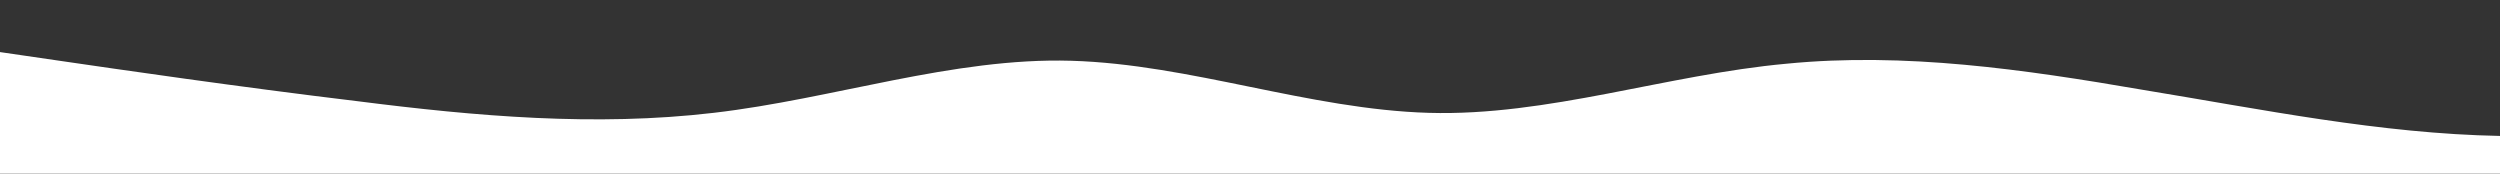 <?xml version="1.0" standalone="no"?>
<svg xmlns:xlink="http://www.w3.org/1999/xlink" id="wave" style="transform:rotate(180deg); transition: 0.3s" viewBox="0 0 1440 100" version="1.1" xmlns="http://www.w3.org/2000/svg"><rect x="0" y="0" width="1440" height="100" fill="#333333" stroke="none"/><defs><linearGradient id="sw-gradient-0" x1="0" x2="0" y1="1" y2="0"><stop stop-color="rgba(255, 255, 255, 1)" offset="0%"/><stop stop-color="rgba(255, 255, 255, 1)" offset="100%"/></linearGradient></defs><path style="transform:translate(0, 0px); opacity:1" fill="url(#sw-gradient-0)" d="M0,30L34.3,35C68.6,40,137,50,206,58.3C274.3,67,343,73,411,65C480,57,549,33,617,35C685.7,37,754,63,823,65C891.4,67,960,43,1029,36.7C1097.1,30,1166,40,1234,51.7C1302.9,63,1371,77,1440,78.3C1508.6,80,1577,70,1646,70C1714.3,70,1783,80,1851,75C1920,70,1989,50,2057,43.3C2125.7,37,2194,43,2263,51.7C2331.4,60,2400,70,2469,65C2537.1,60,2606,40,2674,31.7C2742.9,23,2811,27,2880,25C2948.6,23,3017,17,3086,20C3154.3,23,3223,37,3291,46.7C3360,57,3429,63,3497,68.3C3565.7,73,3634,77,3703,71.7C3771.4,67,3840,53,3909,46.7C3977.1,40,4046,40,4114,41.7C4182.9,43,4251,47,4320,51.7C4388.6,57,4457,63,4526,56.7C4594.3,50,4663,30,4731,20C4800,10,4869,10,4903,10L4937.1,10L4937.1,100L4902.9,100C4868.6,100,4800,100,4731,100C4662.9,100,4594,100,4526,100C4457.1,100,4389,100,4320,100C4251.4,100,4183,100,4114,100C4045.7,100,3977,100,3909,100C3840,100,3771,100,3703,100C3634.3,100,3566,100,3497,100C3428.6,100,3360,100,3291,100C3222.9,100,3154,100,3086,100C3017.1,100,2949,100,2880,100C2811.4,100,2743,100,2674,100C2605.7,100,2537,100,2469,100C2400,100,2331,100,2263,100C2194.3,100,2126,100,2057,100C1988.6,100,1920,100,1851,100C1782.9,100,1714,100,1646,100C1577.1,100,1509,100,1440,100C1371.4,100,1303,100,1234,100C1165.7,100,1097,100,1029,100C960,100,891,100,823,100C754.3,100,686,100,617,100C548.6,100,480,100,411,100C342.9,100,274,100,206,100C137.1,100,69,100,34,100L0,100Z"/></svg>